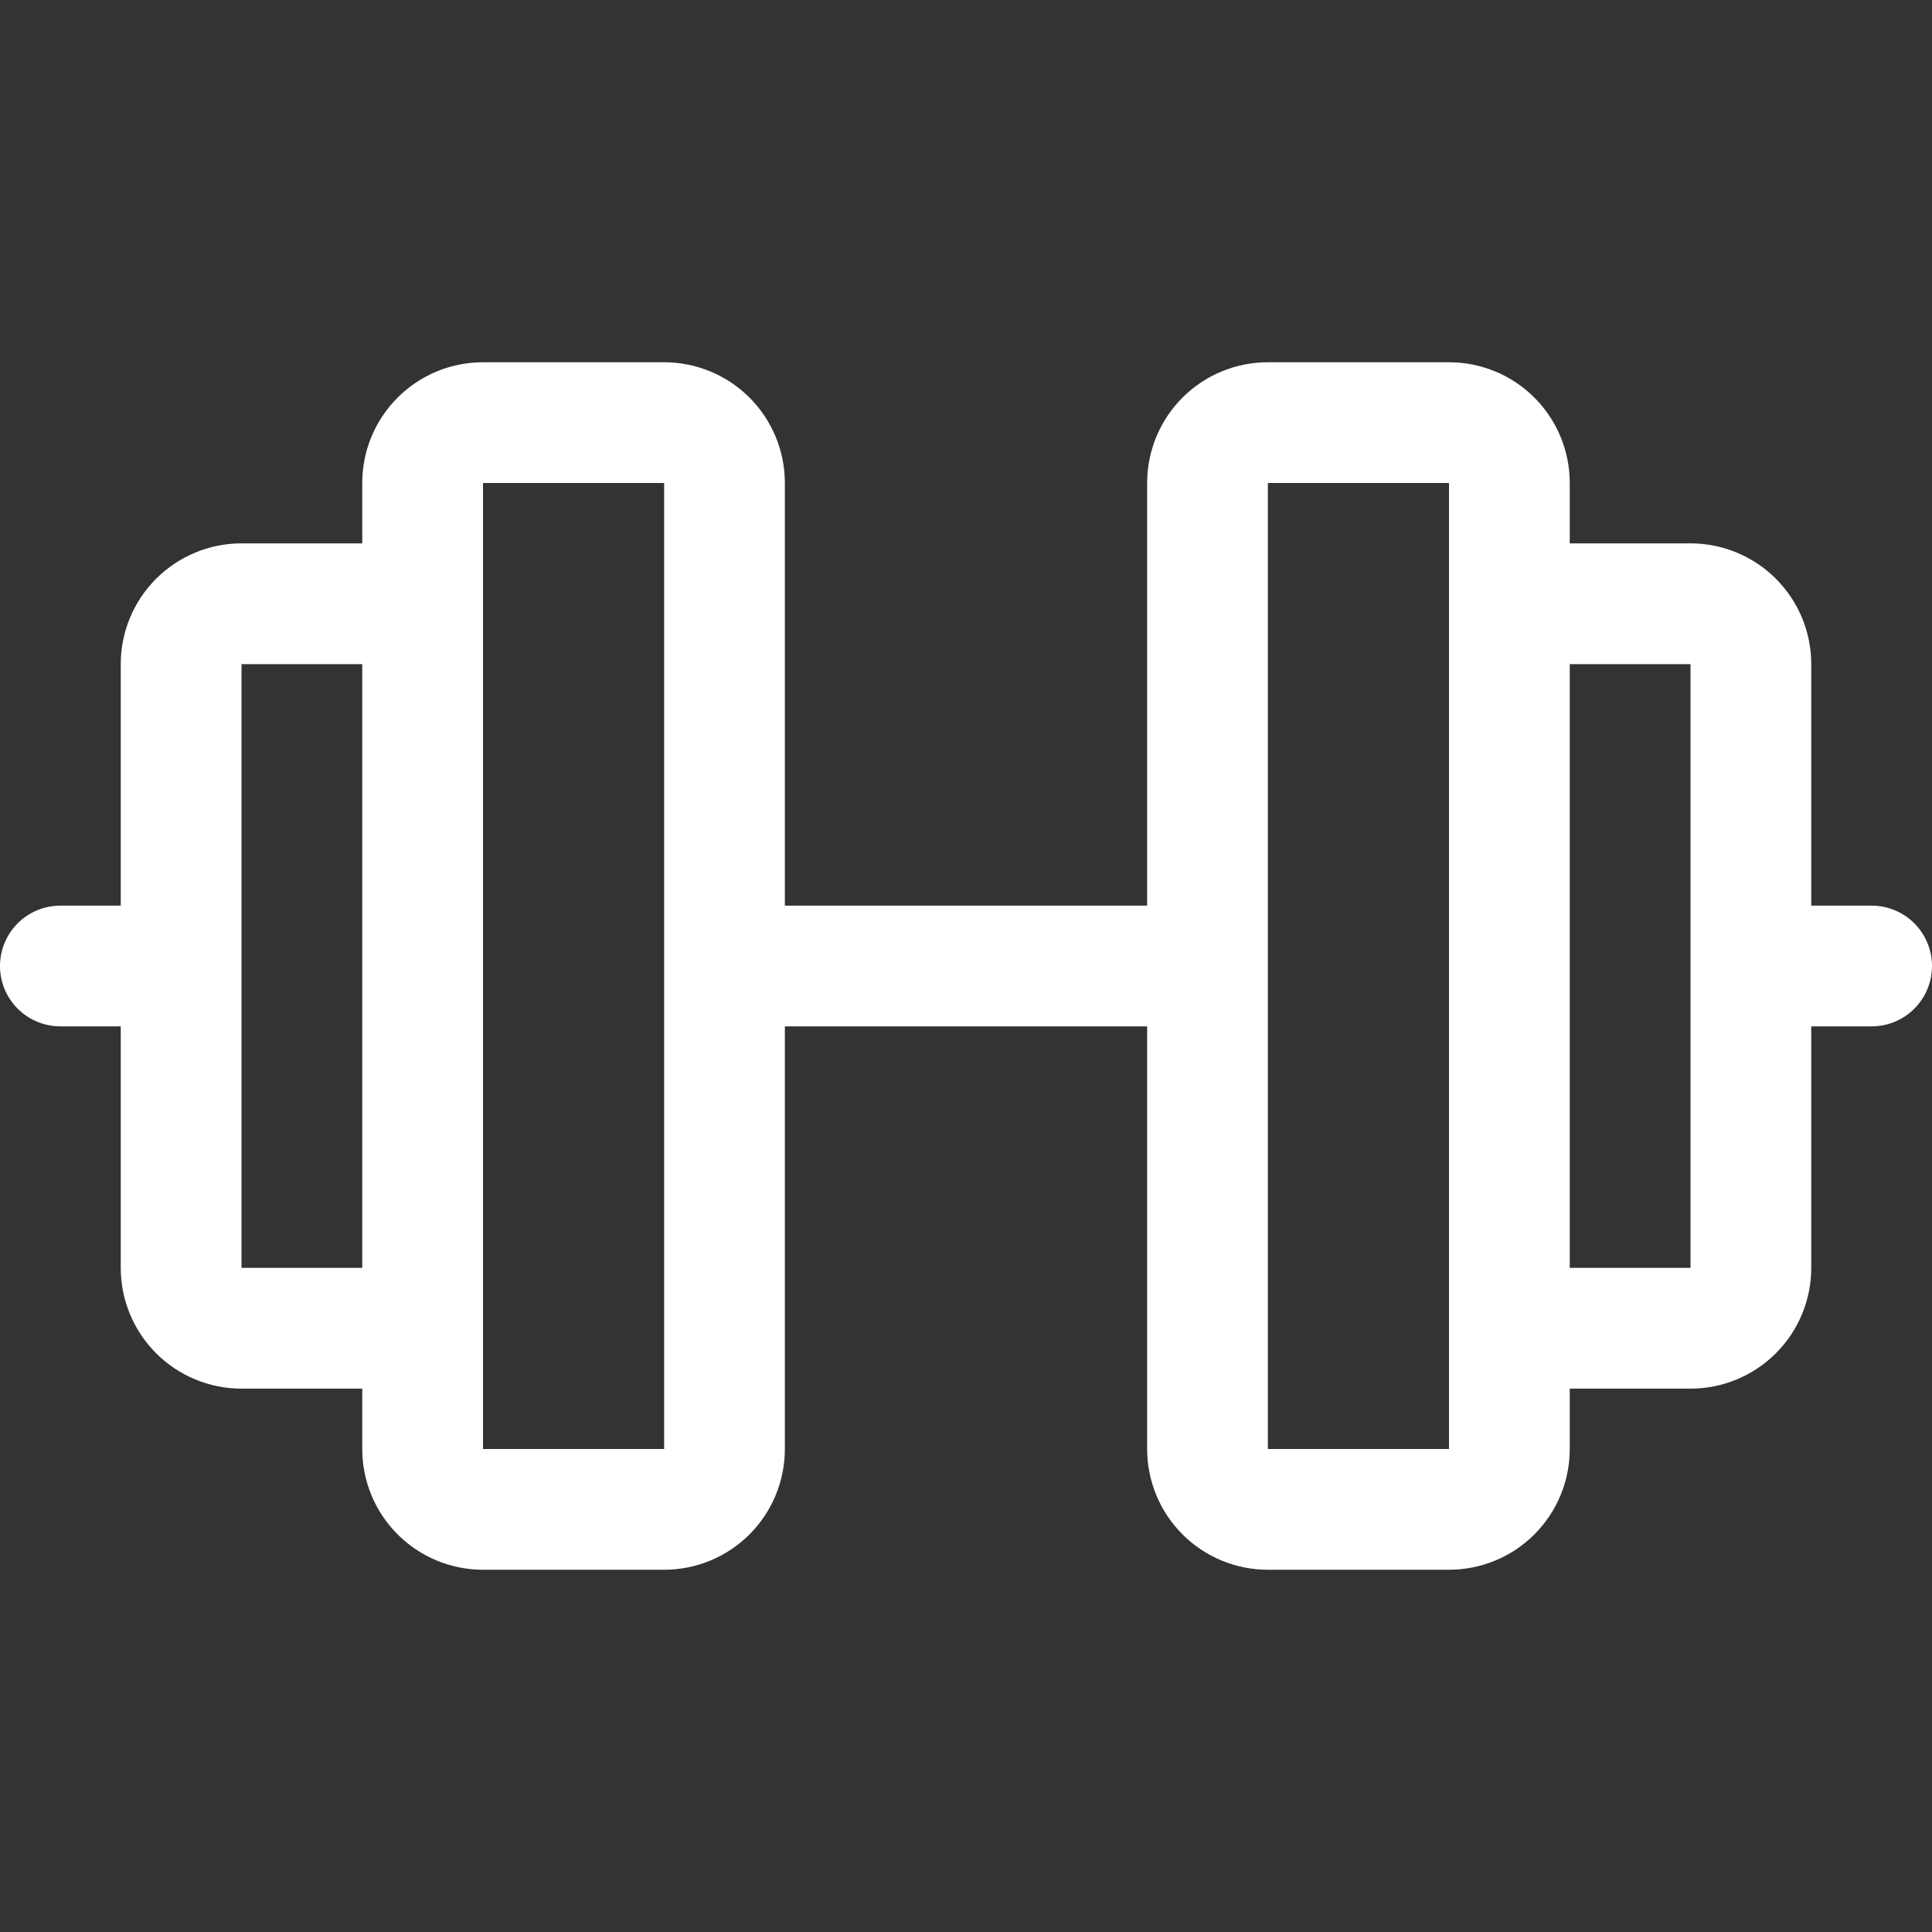 <svg width="50" height="50" viewBox="0 0 50 50" fill="none" xmlns="http://www.w3.org/2000/svg">
<rect x="0" y="0" width="50" height="50" fill="#333333" stroke="none"/>
<g clip-path="url(#clip0_519_12079)">
<path d="M48.438 23.438H46.875V17.188C46.875 16.359 46.546 15.564 45.96 14.978C45.374 14.392 44.579 14.062 43.75 14.062H40.625V12.5C40.625 11.671 40.296 10.876 39.71 10.29C39.124 9.704 38.329 9.375 37.5 9.375H32.812C31.984 9.375 31.189 9.704 30.603 10.29C30.017 10.876 29.688 11.671 29.688 12.5V23.438H20.312V12.5C20.312 11.671 19.983 10.876 19.397 10.29C18.811 9.704 18.016 9.375 17.188 9.375H12.5C11.671 9.375 10.876 9.704 10.29 10.29C9.704 10.876 9.375 11.671 9.375 12.5V14.062H6.25C5.421 14.062 4.626 14.392 4.04 14.978C3.454 15.564 3.125 16.359 3.125 17.188V23.438H1.562C1.148 23.438 0.751 23.602 0.458 23.895C0.165 24.188 0 24.586 0 25C0 25.414 0.165 25.812 0.458 26.105C0.751 26.398 1.148 26.562 1.562 26.562H3.125V32.812C3.125 33.641 3.454 34.436 4.04 35.022C4.626 35.608 5.421 35.938 6.25 35.938H9.375V37.5C9.375 38.329 9.704 39.124 10.29 39.71C10.876 40.296 11.671 40.625 12.5 40.625H17.188C18.016 40.625 18.811 40.296 19.397 39.71C19.983 39.124 20.312 38.329 20.312 37.5V26.562H29.688V37.5C29.688 38.329 30.017 39.124 30.603 39.71C31.189 40.296 31.984 40.625 32.812 40.625H37.5C38.329 40.625 39.124 40.296 39.71 39.71C40.296 39.124 40.625 38.329 40.625 37.5V35.938H43.75C44.579 35.938 45.374 35.608 45.96 35.022C46.546 34.436 46.875 33.641 46.875 32.812V26.562H48.438C48.852 26.562 49.249 26.398 49.542 26.105C49.835 25.812 50 25.414 50 25C50 24.586 49.835 24.188 49.542 23.895C49.249 23.602 48.852 23.438 48.438 23.438ZM6.25 32.812V17.188H9.375V32.812H6.25ZM17.188 37.5H12.5V12.5H17.188V37.5ZM37.5 37.5H32.812V12.5H37.5V34.34C37.5 34.352 37.5 34.363 37.5 34.375C37.5 34.387 37.5 34.398 37.5 34.41V37.5ZM43.75 32.812H40.625V17.188H43.75V32.812Z" fill="white"/>
</g>
<defs>
<clipPath id="clip0_519_12079">
<rect width="50" height="50" fill="white"/>
</clipPath>
</defs>
</svg>
